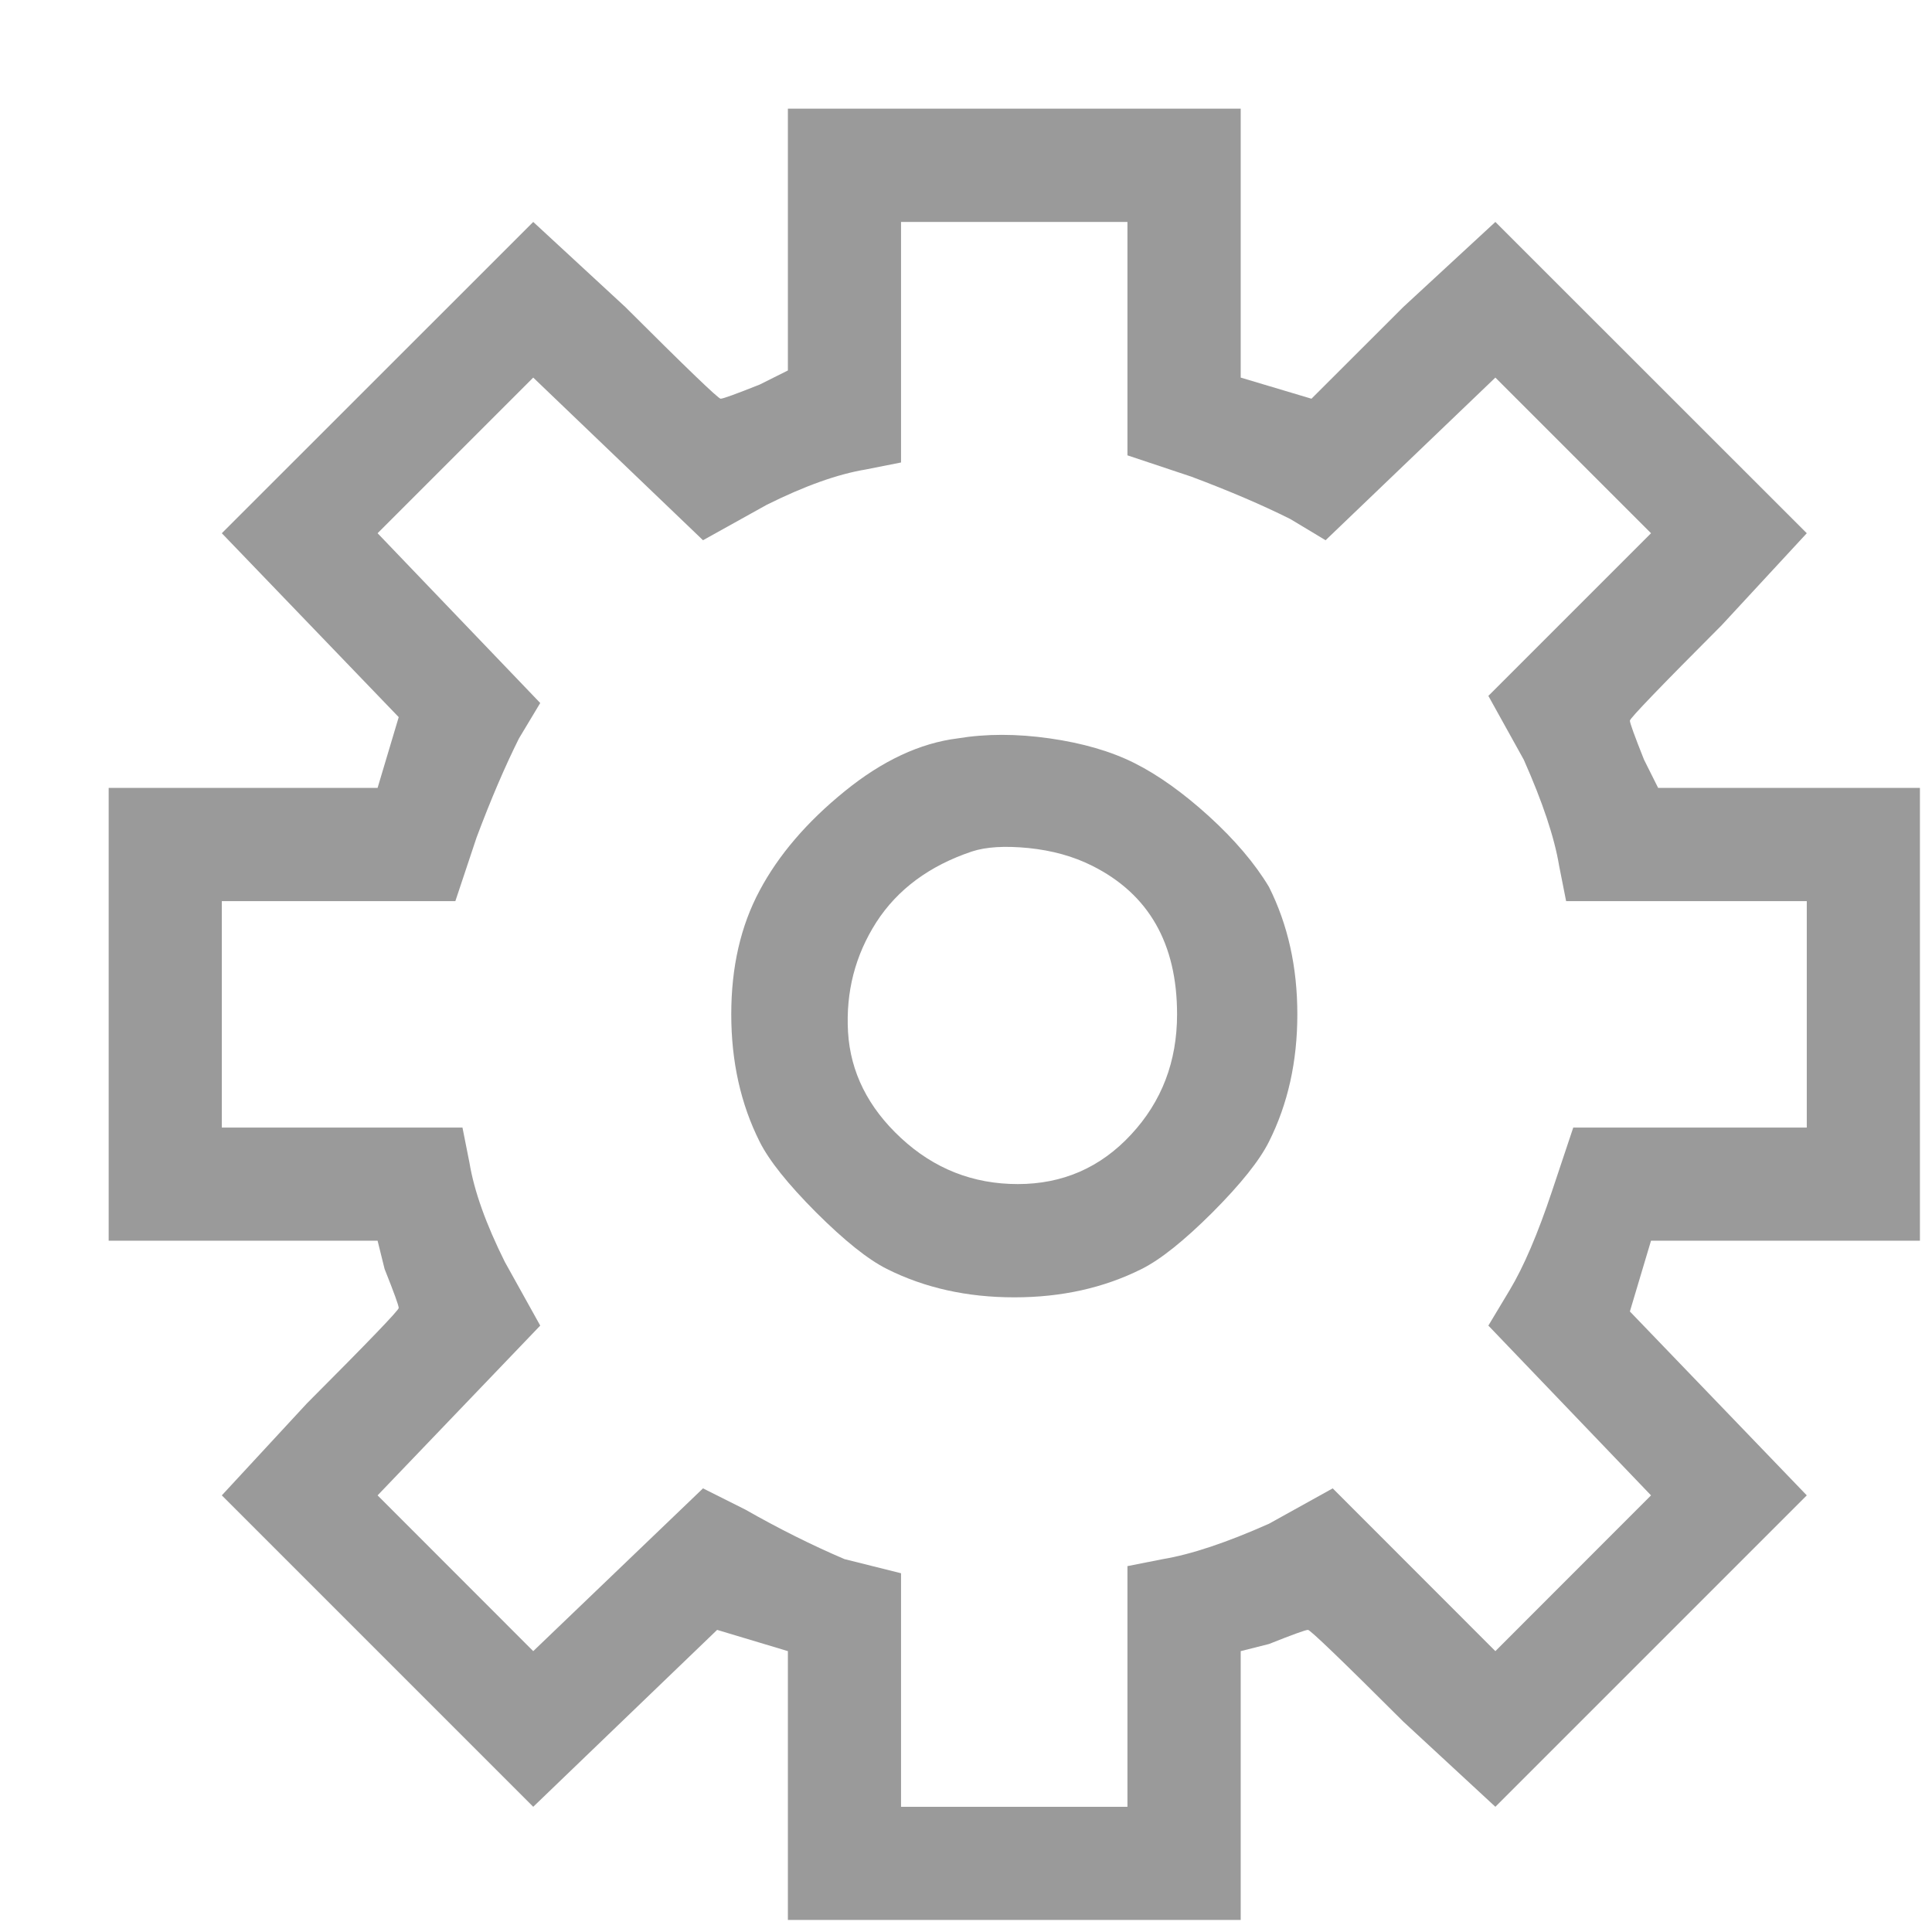 <svg width="16" height="16" viewBox="0 0 16 16" fill="none" xmlns="http://www.w3.org/2000/svg">
<g clip-path="url(#clip0_24_50)">
<path d="M6.525 2.013V3.068L6.291 3.185C6.095 3.263 5.988 3.302 5.968 3.302C5.949 3.302 5.685 3.048 5.177 2.541L4.416 1.838L1.837 4.416L3.302 5.939L3.127 6.525H0.9V10.275H3.127L3.185 10.509C3.263 10.705 3.302 10.812 3.302 10.832C3.302 10.851 3.048 11.115 2.541 11.623L1.837 12.384L4.416 14.963L5.939 13.498L6.525 13.674V15.9H10.275V13.674L10.509 13.615C10.705 13.537 10.812 13.498 10.832 13.498C10.851 13.498 11.115 13.752 11.623 14.259L12.384 14.963L14.963 12.384L13.498 10.861L13.673 10.275H15.9V6.525H13.732L13.615 6.291C13.537 6.095 13.498 5.988 13.498 5.968C13.498 5.949 13.752 5.685 14.259 5.177L14.963 4.416L12.384 1.838L11.623 2.541C11.115 3.048 10.861 3.302 10.861 3.302L10.275 3.127V0.9H6.525V2.013ZM9.337 2.775V3.771L9.865 3.947C10.177 4.064 10.451 4.181 10.685 4.298L10.978 4.474L12.384 3.127L13.673 4.416L12.326 5.763L12.619 6.291C12.775 6.642 12.873 6.935 12.912 7.17L12.97 7.463H14.963V9.338H13.029L12.853 9.865C12.736 10.216 12.619 10.49 12.502 10.685L12.326 10.978L13.673 12.384L12.384 13.674L11.037 12.326L10.509 12.619C10.158 12.775 9.865 12.873 9.63 12.912L9.337 12.97V14.963H7.462V13.029L6.994 12.912C6.72 12.795 6.447 12.658 6.173 12.502L5.822 12.326L4.416 13.674L3.127 12.384L4.474 10.978L4.181 10.451C4.025 10.138 3.927 9.865 3.888 9.63L3.83 9.338H1.837V7.463H3.771L3.947 6.935C4.064 6.623 4.181 6.349 4.298 6.115L4.474 5.822L3.127 4.416L4.416 3.127L5.822 4.474L6.349 4.181C6.662 4.025 6.935 3.927 7.17 3.888L7.462 3.83V1.838H9.337V2.775ZM7.931 6.115C7.619 6.154 7.306 6.3 6.994 6.554C6.681 6.808 6.447 7.082 6.291 7.375C6.134 7.668 6.056 8.009 6.056 8.4C6.056 8.791 6.134 9.142 6.291 9.455C6.369 9.611 6.525 9.806 6.759 10.041C6.994 10.275 7.189 10.431 7.345 10.509C7.658 10.666 8.009 10.744 8.4 10.744C8.791 10.744 9.142 10.666 9.455 10.509C9.611 10.431 9.806 10.275 10.041 10.041C10.275 9.806 10.431 9.611 10.509 9.455C10.666 9.142 10.744 8.791 10.744 8.4C10.744 8.009 10.666 7.658 10.509 7.345C10.392 7.15 10.226 6.955 10.011 6.759C9.796 6.564 9.591 6.418 9.396 6.32C9.201 6.222 8.966 6.154 8.693 6.115C8.42 6.076 8.166 6.076 7.931 6.115ZM9.045 7.17C9.513 7.404 9.748 7.814 9.748 8.4C9.748 8.791 9.621 9.123 9.367 9.396C9.113 9.67 8.8 9.806 8.429 9.806C8.058 9.806 7.736 9.679 7.462 9.425C7.189 9.172 7.043 8.879 7.023 8.547C7.004 8.214 7.082 7.912 7.257 7.638C7.433 7.365 7.697 7.17 8.048 7.052C8.166 7.013 8.322 7.004 8.517 7.023C8.712 7.043 8.888 7.091 9.045 7.17Z" fill="#9A9A9A"/>
</g>
<defs>
<clipPath id="clip0_24_50">
<rect width="15" height="15.2" fill="white" transform="matrix(1 0 0 -1 0.9 16)"/>
</clipPath>
</defs>
</svg>
